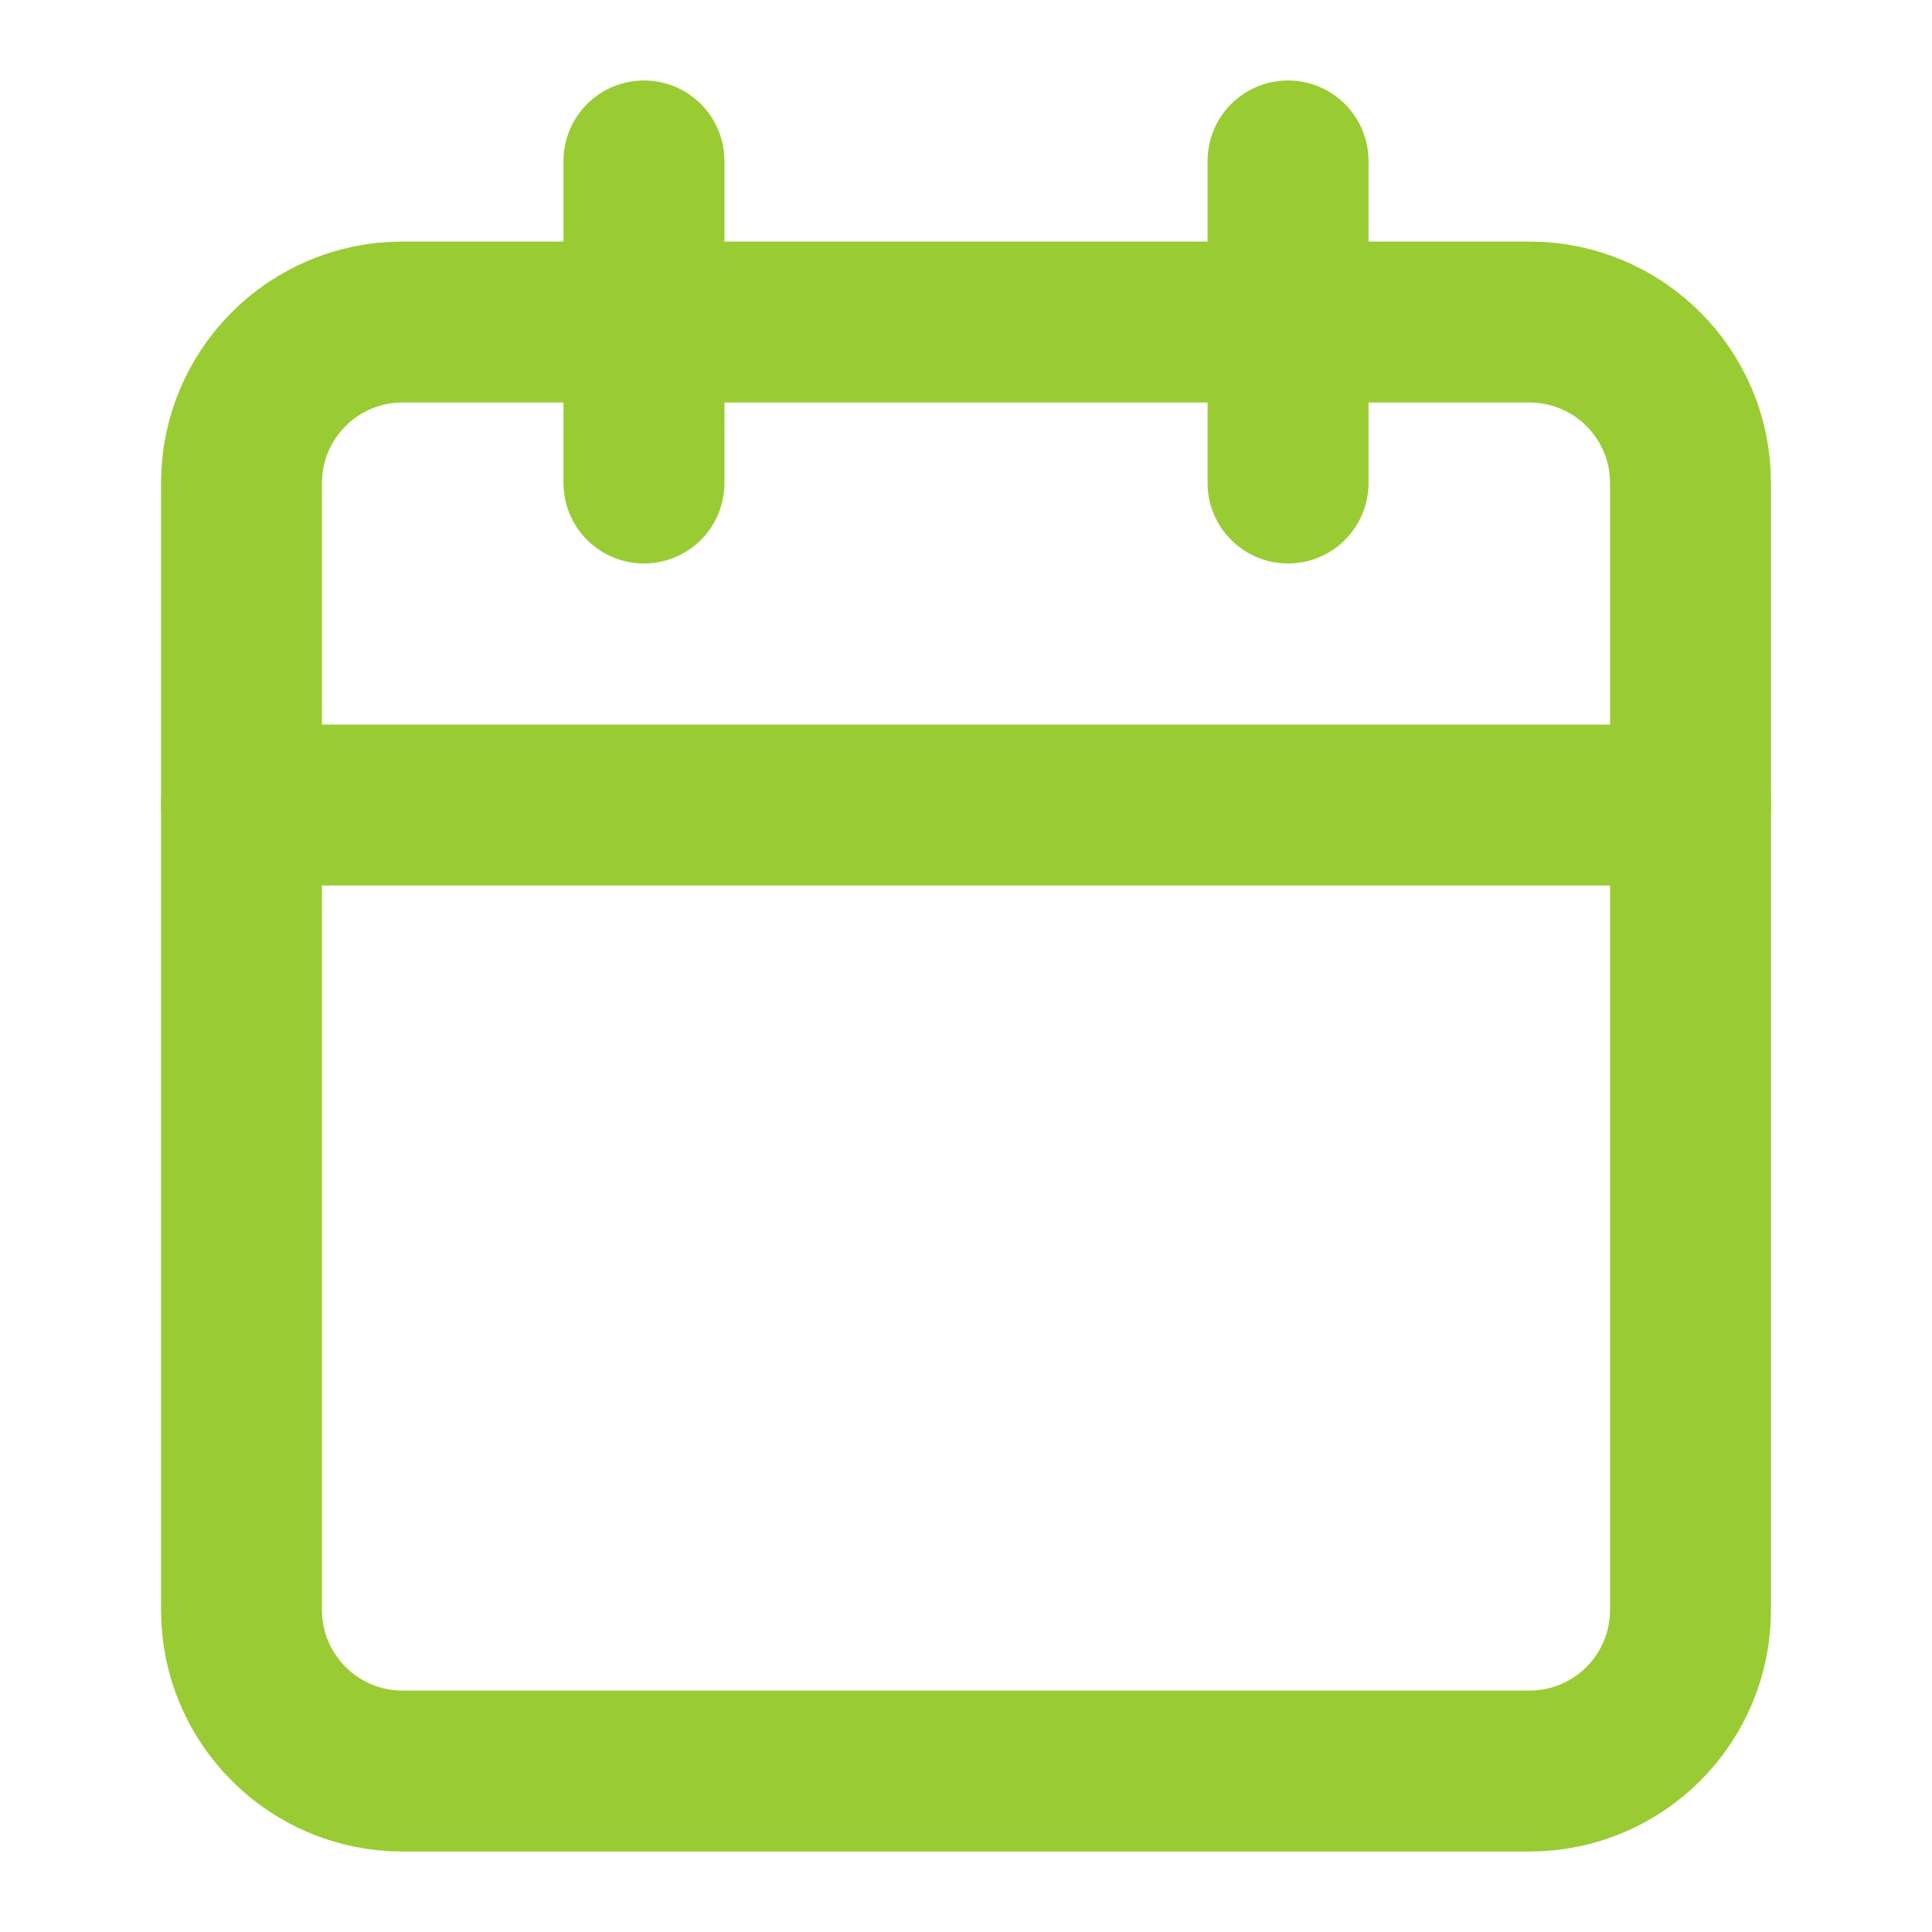 <svg width="16" height="16" viewBox="0 0 16 16" fill="none" xmlns="http://www.w3.org/2000/svg">
<path d="M2 4C2 3.264 2.597 2.667 3.333 2.667H12.667C13.403 2.667 14 3.264 14 4V13.333C14 14.07 13.403 14.667 12.667 14.667H3.333C2.597 14.667 2 14.07 2 13.333V4Z" stroke="#99CC33" stroke-width="1.333" stroke-linecap="round" stroke-linejoin="round"/>
<path d="M2 6.667H14" stroke="#99CC33" stroke-width="1.333" stroke-linecap="round" stroke-linejoin="round"/>
<path d="M10.667 1.333V4" stroke="#99CC33" stroke-width="1.333" stroke-linecap="round" stroke-linejoin="round"/>
<path d="M5.333 1.333V4" stroke="#99CC33" stroke-width="1.333" stroke-linecap="round" stroke-linejoin="round"/>
</svg>
